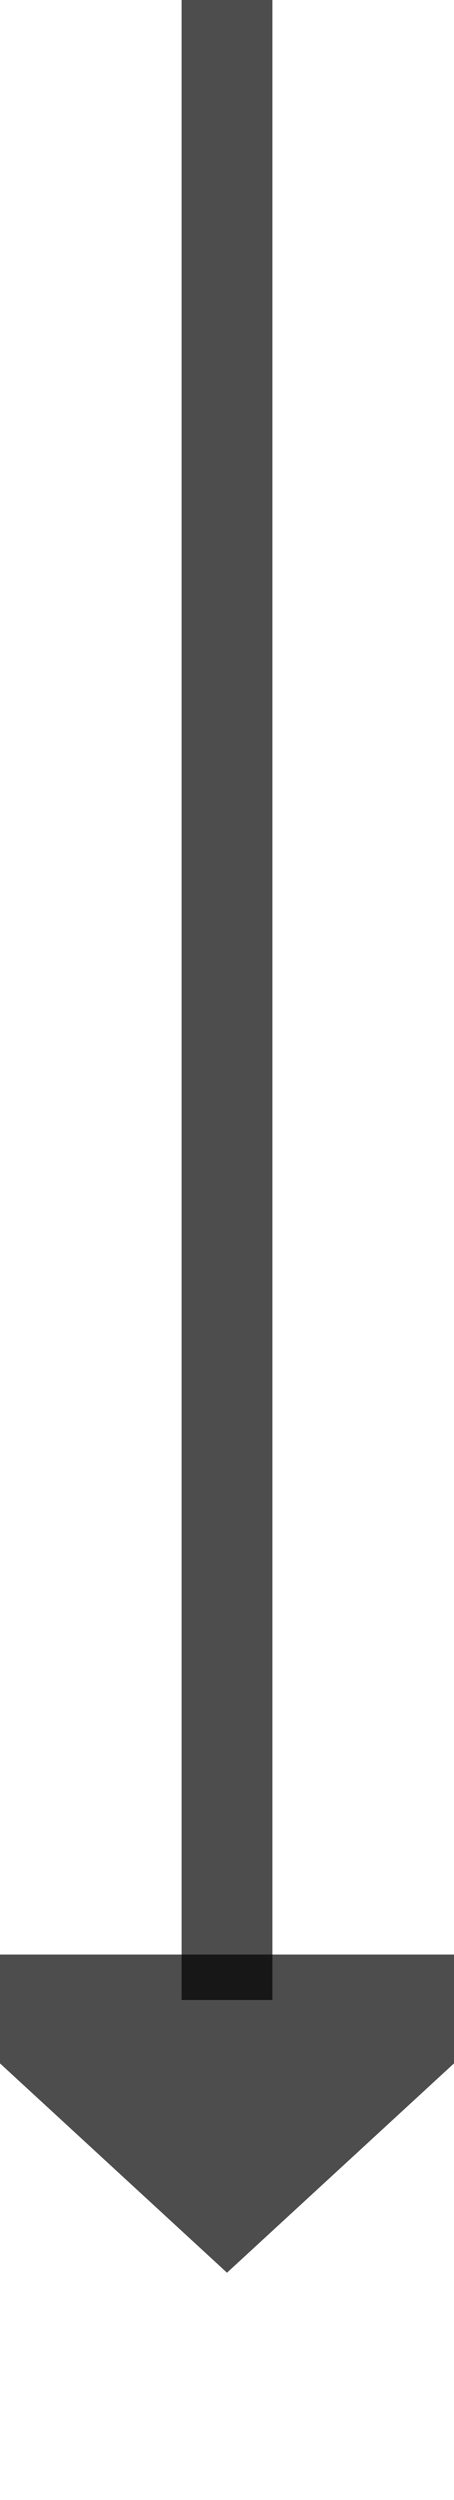 ﻿<?xml version="1.0" encoding="utf-8"?>
<svg version="1.1" xmlns:xlink="http://www.w3.org/1999/xlink" width="10px" height="55px" preserveAspectRatio="xMidYMin meet" viewBox="276 366  8 55" xmlns="http://www.w3.org/2000/svg">
  <path d="M 280 366  L 280 410  " stroke-width="2" stroke="#000000" fill="none" stroke-opacity="0.698" />
  <path d="M 272.4 409  L 280 416  L 287.6 409  L 272.4 409  Z " fill-rule="nonzero" fill="#000000" stroke="none" fill-opacity="0.698" />
</svg>